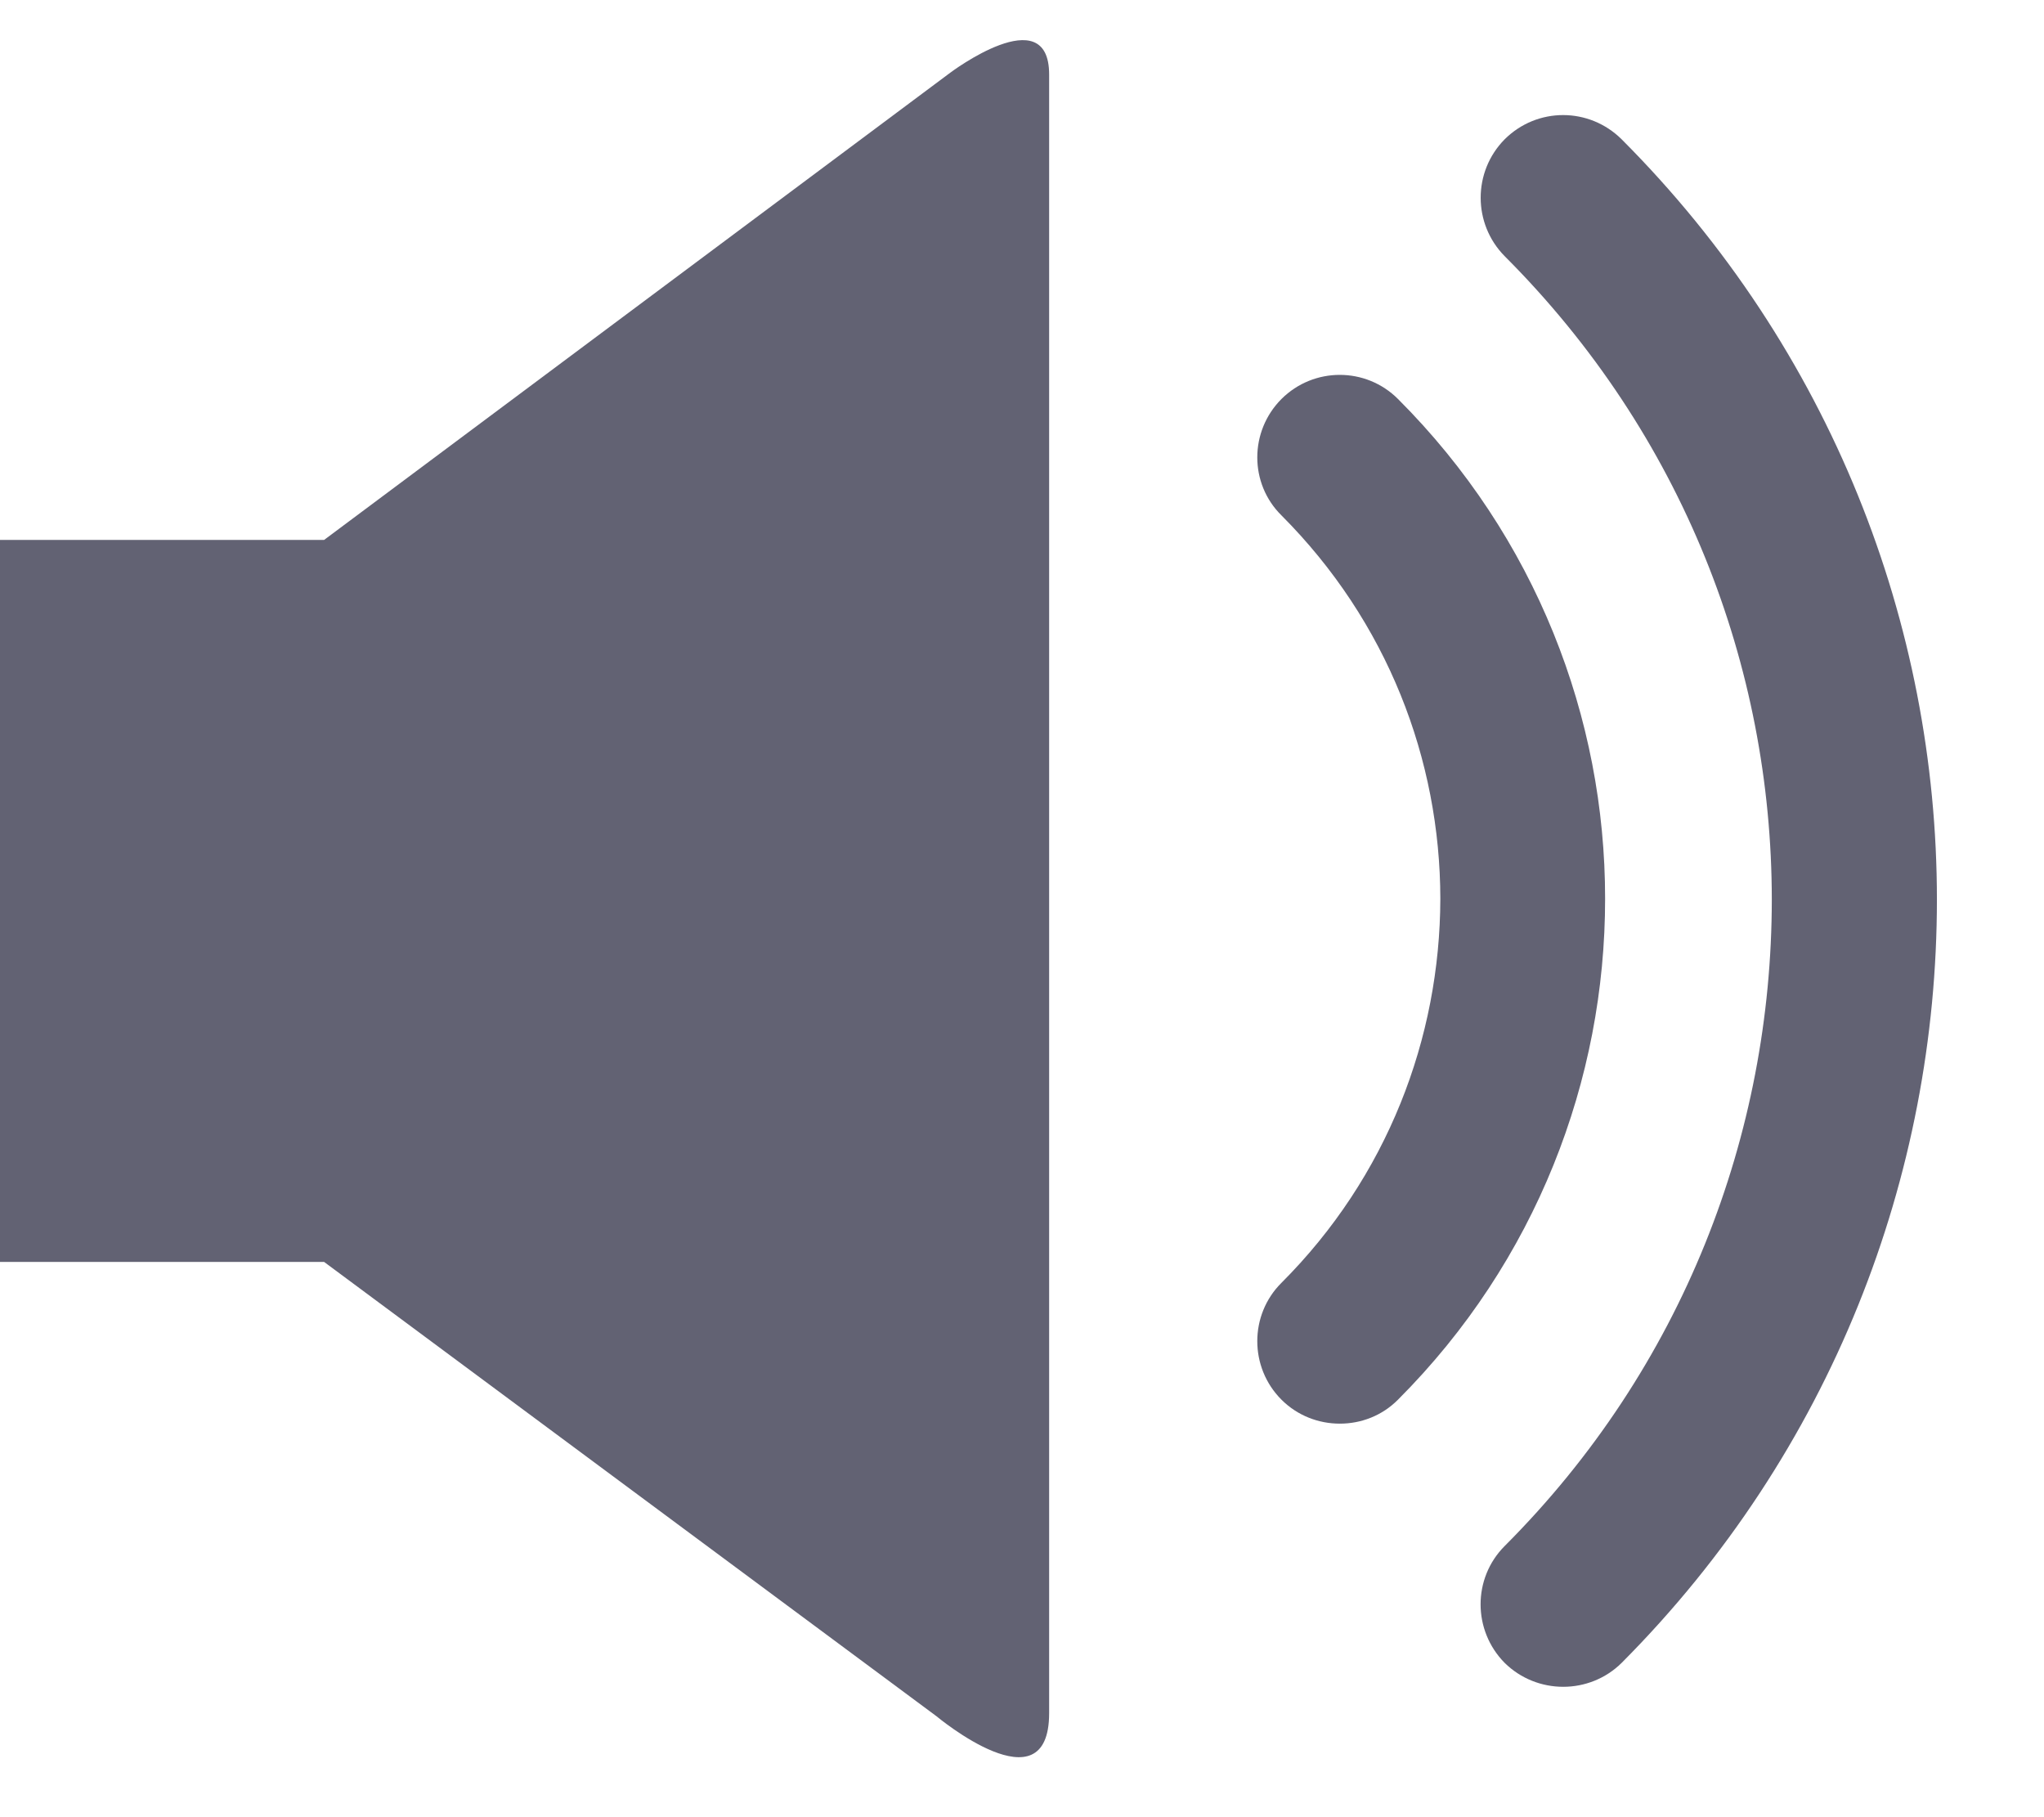 <?xml version="1.0" encoding="UTF-8"?>
<svg width="18px" height="16px" viewBox="0 0 18 16" version="1.1" xmlns="http://www.w3.org/2000/svg" xmlns:xlink="http://www.w3.org/1999/xlink">
    <!-- Generator: Sketch 47 (45396) - http://www.bohemiancoding.com/sketch -->
    <title>Volume-on</title>
    <desc>Created with Sketch.</desc>
    <defs></defs>
    <g id="UI" stroke="none" stroke-width="1" fill="none" fill-rule="evenodd">
        <g id="UI-Profile" transform="translate(-1266, -12)" fill-rule="nonzero" fill="#626273">
            <g id="Socket">
                <g id="Volume-on" transform="translate(1266, 12)">
                    <path d="M2.854,4.754 L0,4.754 L0,11.111 L2.854,11.111 L8.248,15.112 C8.248,15.112 9.239,15.94 9.239,15.084 C9.239,14.226 9.239,1.437 9.239,0.656 C9.239,-0.016 8.367,0.641 8.367,0.641 L2.854,4.754 Z" id="Shape"></path>
                    <path d="M12.311,3.513 C12.028,3.23 11.569,3.23 11.285,3.513 C11.001,3.798 11.001,4.258 11.285,4.538 C12.219,5.474 12.682,6.689 12.684,7.913 C12.681,9.14 12.218,10.362 11.285,11.295 C11.001,11.577 11.001,12.04 11.285,12.324 C11.426,12.465 11.612,12.535 11.799,12.535 C11.985,12.535 12.17,12.466 12.311,12.324 C13.528,11.106 14.136,9.506 14.135,7.913 C14.136,6.322 13.526,4.727 12.311,3.513 Z" id="Shape"></path>
                    <path d="M14.281,1.227 C13.994,0.942 13.536,0.942 13.25,1.227 C12.969,1.512 12.969,1.97 13.25,2.255 C14.818,3.823 15.602,5.867 15.603,7.921 C15.602,9.983 14.822,12.04 13.25,13.613 C12.967,13.897 12.969,14.356 13.25,14.641 C13.393,14.782 13.58,14.852 13.766,14.852 C13.952,14.852 14.139,14.782 14.281,14.641 C16.131,12.783 17.057,10.35 17.057,7.921 C17.057,5.5 16.125,3.074 14.281,1.227 Z" id="Shape"></path>
                </g>
            </g>
        </g>
    </g>
</svg>